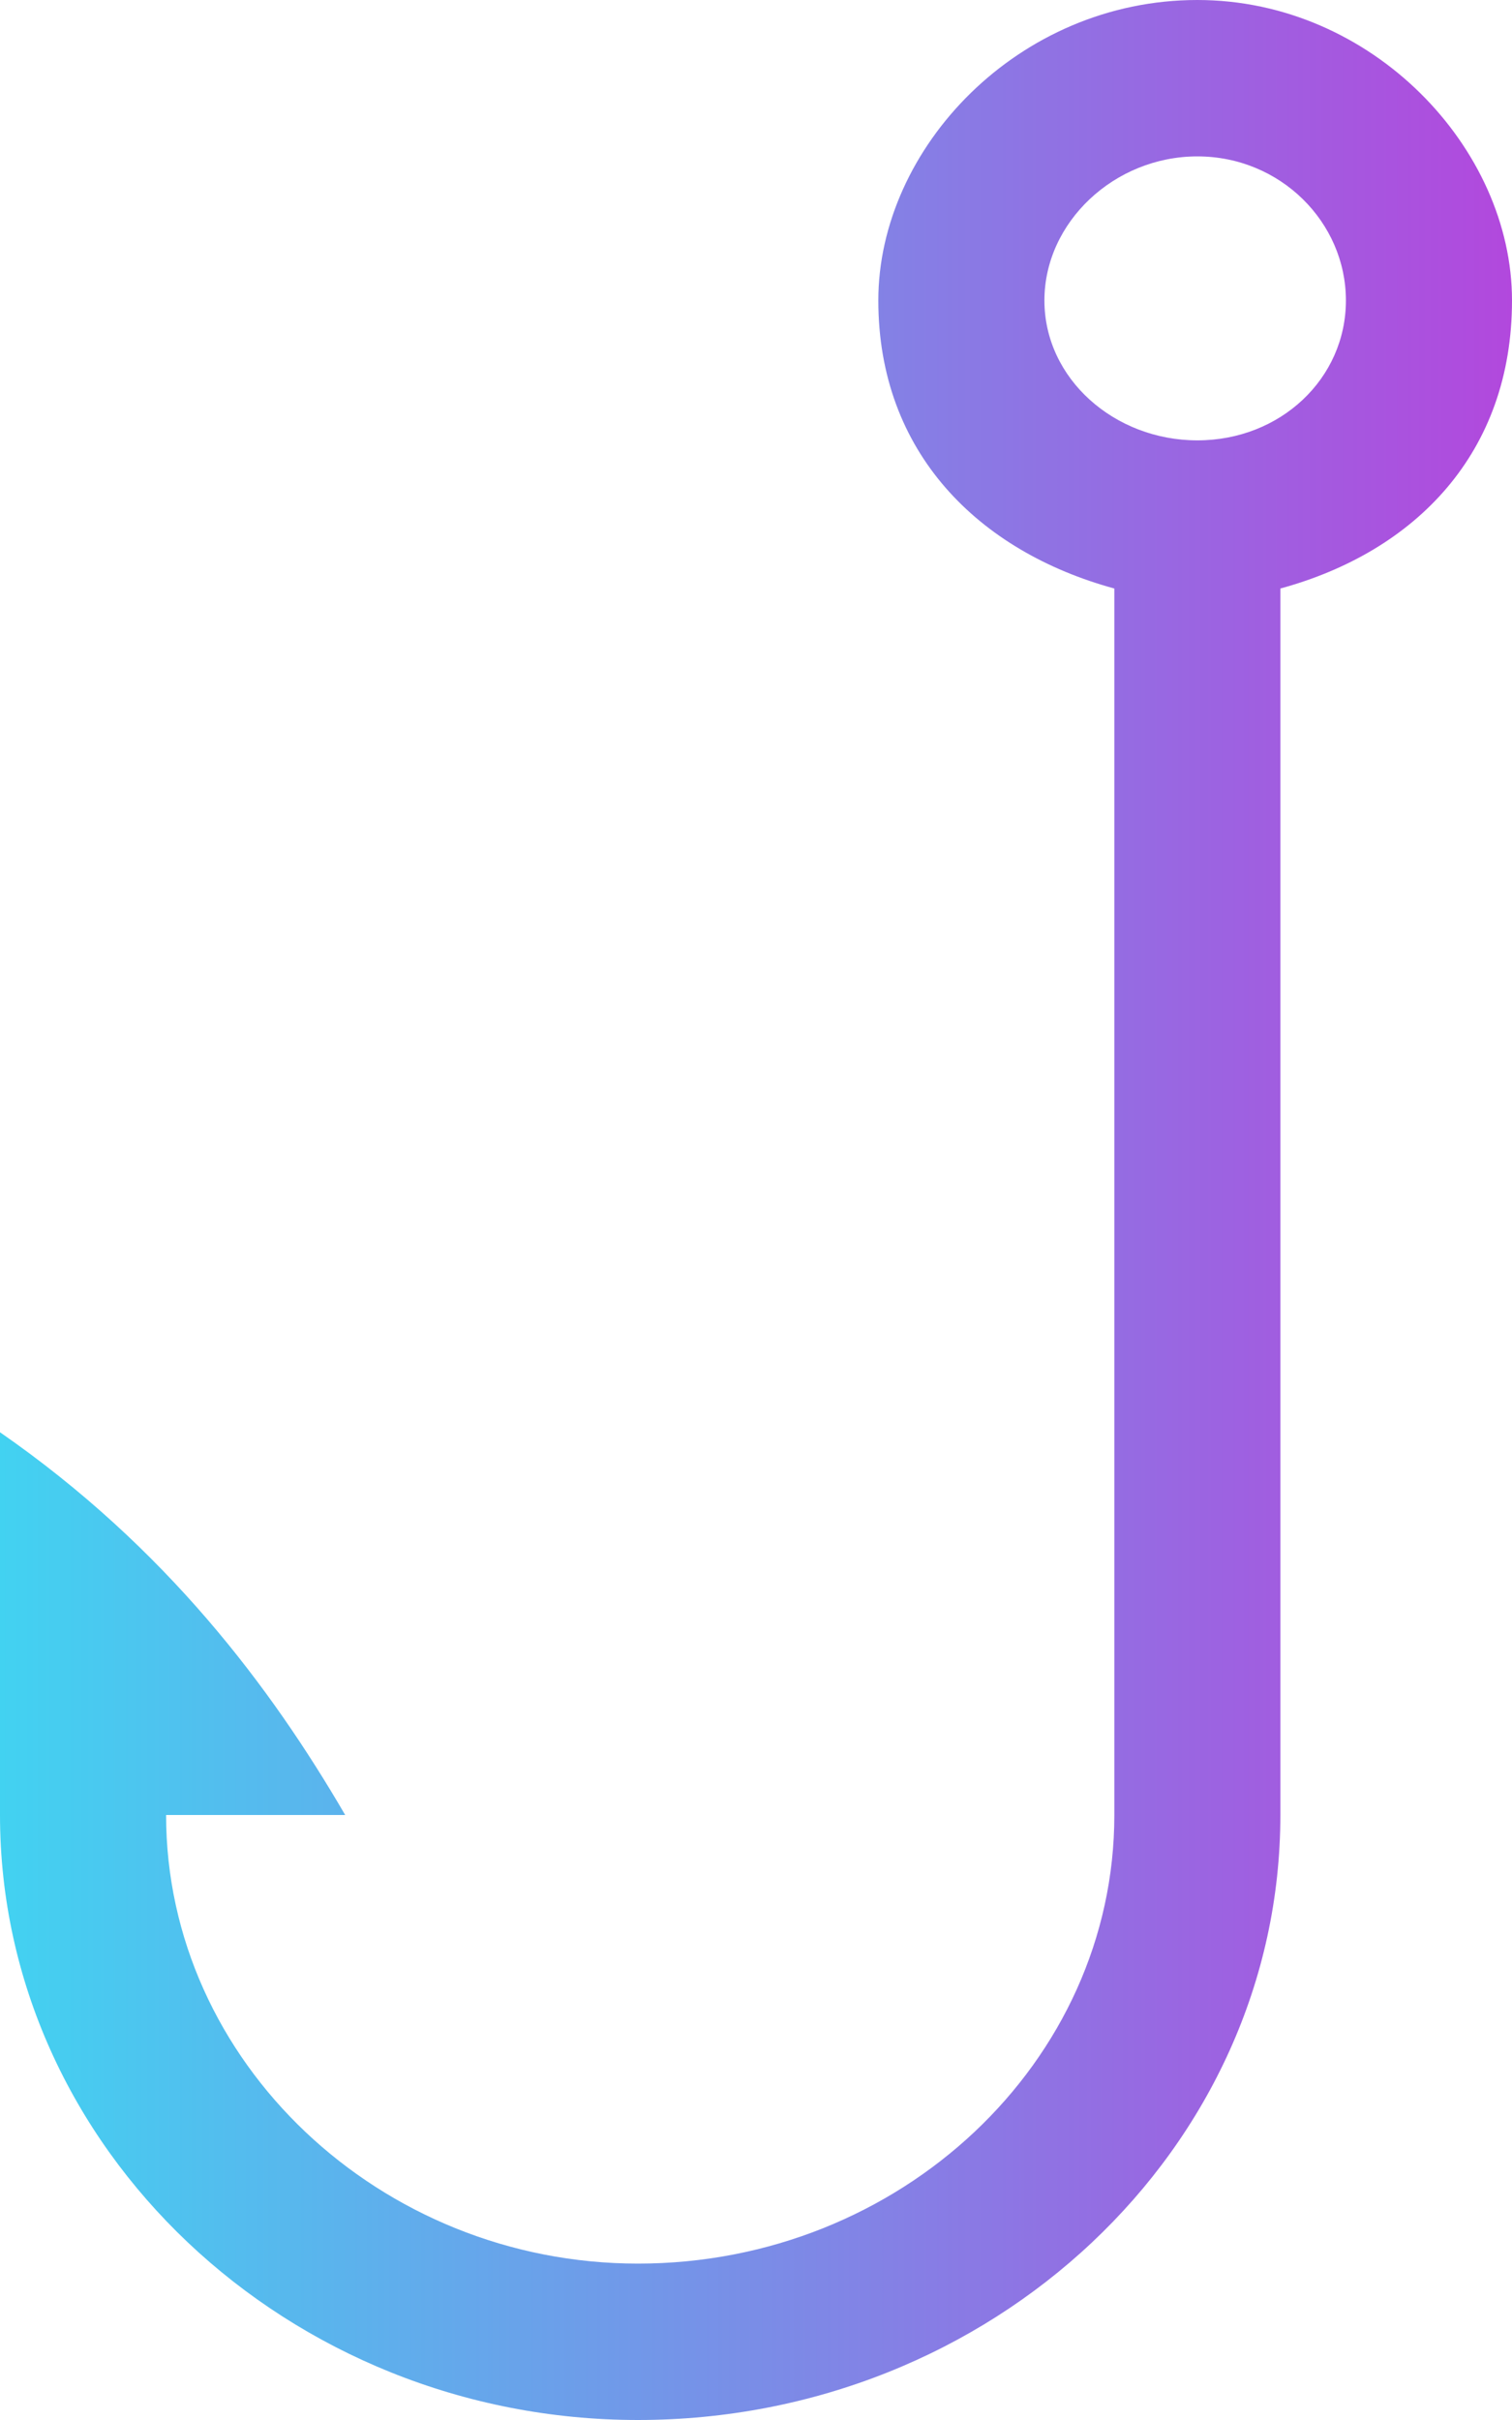 <svg xmlns="http://www.w3.org/2000/svg" width="20" height="32" fill="none" viewBox="0 0 20 32"><path fill="url(#paint0_linear_144_937)" fill-rule="evenodd" d="M14.74 24C14.74 27.265 11.908 29.932 8.439 29.932C5.029 29.932 2.197 27.265 2.197 24C3.006 24 3.757 24 4.566 24C3.584 22.313 2.197 20.463 0 18.939V24C0 28.408 3.815 32 8.439 32C13.121 32 16.936 28.408 16.936 24V7.782C18.728 7.293 20 5.986 20 3.973C20 1.959 18.15 0 15.838 0C13.468 0 11.618 1.959 11.618 3.973C11.618 5.986 12.948 7.293 14.74 7.782C14.74 13.442 14.74 18.34 14.74 24ZM15.838 2.068C14.74 2.068 13.815 2.939 13.815 3.973C13.815 5.007 14.74 5.823 15.838 5.823C16.936 5.823 17.803 5.007 17.803 3.973C17.803 2.939 16.936 2.068 15.838 2.068Z" clip-rule="evenodd"/><defs><linearGradient id="paint0_linear_144_937" x1="0" x2="20" y1="16" y2="16" gradientUnits="userSpaceOnUse"><stop stop-color="#42D2F1"/><stop offset="1" stop-color="#B248DD"/></linearGradient></defs></svg>